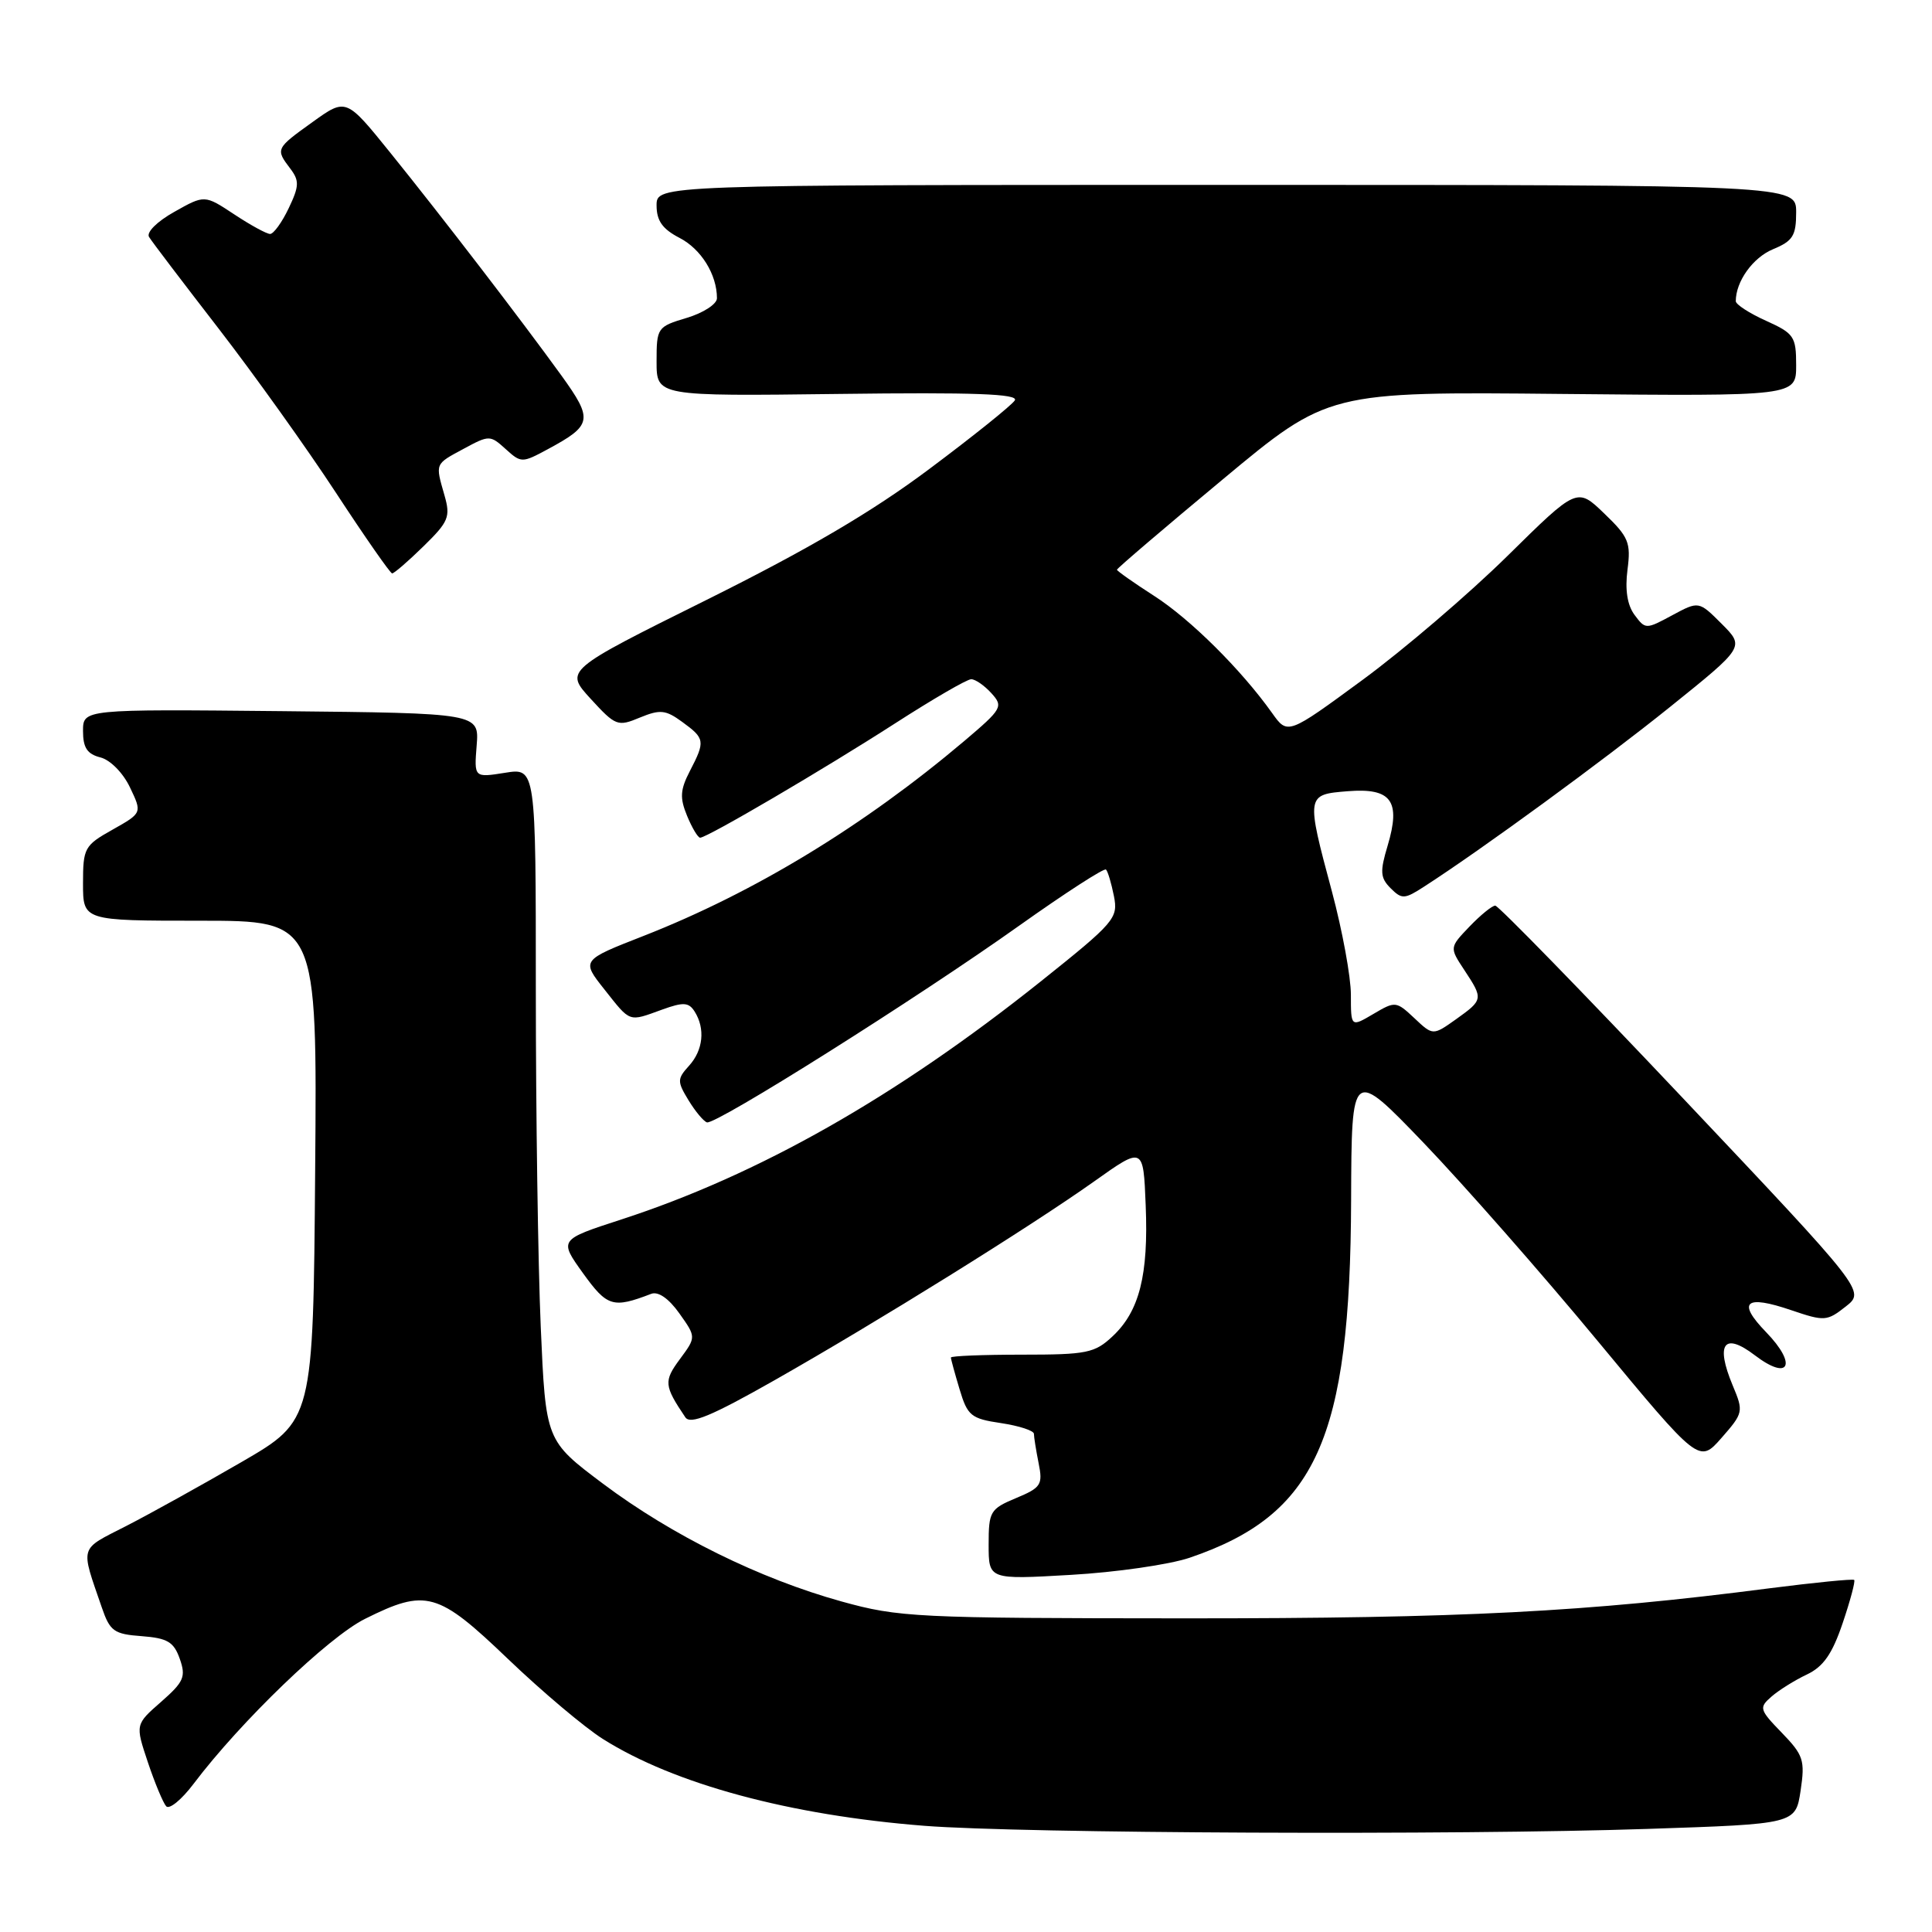 <?xml version="1.0" encoding="UTF-8" standalone="no"?>
<!DOCTYPE svg PUBLIC "-//W3C//DTD SVG 1.1//EN" "http://www.w3.org/Graphics/SVG/1.1/DTD/svg11.dtd" >
<svg xmlns="http://www.w3.org/2000/svg" xmlns:xlink="http://www.w3.org/1999/xlink" version="1.1" viewBox="0 0 256 256">
 <g >
 <path fill="currentColor"
d=" M 218.30 242.34 C 237.92 241.69 237.92 241.69 238.59 237.27 C 239.19 233.24 238.97 232.57 236.10 229.60 C 233.12 226.53 233.05 226.27 234.73 224.81 C 235.70 223.96 237.81 222.64 239.42 221.88 C 241.61 220.84 242.78 219.16 244.16 215.08 C 245.17 212.10 245.86 209.52 245.69 209.35 C 245.52 209.19 240.46 209.69 234.44 210.46 C 210.23 213.60 193.66 214.45 157.00 214.44 C 121.35 214.42 119.11 214.31 111.50 212.20 C 100.66 209.19 89.05 203.46 79.90 196.60 C 72.31 190.90 72.31 190.90 71.65 175.79 C 71.29 167.48 71.00 147.42 71.00 131.21 C 71.00 101.74 71.00 101.74 66.91 102.40 C 62.82 103.05 62.82 103.05 63.16 98.78 C 63.50 94.50 63.50 94.50 37.25 94.23 C 11.00 93.97 11.00 93.97 11.00 96.87 C 11.00 99.08 11.56 99.92 13.30 100.36 C 14.61 100.69 16.30 102.40 17.22 104.33 C 18.84 107.72 18.84 107.72 14.92 109.93 C 11.19 112.02 11.00 112.36 11.00 117.06 C 11.00 122.00 11.00 122.00 26.51 122.00 C 42.03 122.00 42.03 122.00 41.76 155.11 C 41.50 188.22 41.50 188.22 32.00 193.73 C 26.77 196.76 19.89 200.58 16.71 202.21 C 10.43 205.42 10.64 204.71 13.49 213.00 C 14.57 216.15 15.10 216.53 18.78 216.80 C 22.19 217.06 23.03 217.56 23.82 219.80 C 24.66 222.18 24.37 222.85 21.35 225.50 C 17.92 228.50 17.92 228.50 19.59 233.50 C 20.51 236.25 21.61 238.88 22.02 239.34 C 22.44 239.80 24.06 238.47 25.64 236.38 C 31.88 228.11 43.49 216.94 48.36 214.51 C 56.46 210.47 58.00 210.90 67.32 219.83 C 71.82 224.14 77.47 228.90 79.88 230.42 C 89.35 236.40 104.64 240.53 122.50 241.93 C 135.40 242.94 193.00 243.19 218.30 242.34 Z  M 157.63 206.41 C 174.39 200.71 178.92 190.70 179.03 159.00 C 179.09 141.50 179.09 141.50 188.69 151.49 C 193.96 156.99 204.33 168.78 211.71 177.70 C 225.14 193.91 225.14 193.91 228.11 190.53 C 231.01 187.22 231.05 187.05 229.58 183.55 C 227.29 178.05 228.44 176.47 232.51 179.57 C 237.08 183.06 238.19 180.83 234.03 176.53 C 230.12 172.50 231.24 171.52 237.36 173.61 C 241.75 175.10 242.08 175.08 244.56 173.13 C 247.16 171.09 247.16 171.09 223.02 145.54 C 209.74 131.49 198.54 120.00 198.13 120.00 C 197.71 120.00 196.18 121.25 194.72 122.77 C 192.06 125.55 192.06 125.55 194.02 128.52 C 196.56 132.37 196.55 132.47 192.94 135.05 C 189.87 137.23 189.87 137.23 187.41 134.91 C 185.00 132.65 184.88 132.64 181.97 134.36 C 179.00 136.11 179.00 136.11 179.00 131.81 C 179.00 129.44 177.87 123.31 176.50 118.18 C 173.05 105.32 173.06 105.28 178.59 104.84 C 184.37 104.38 185.64 106.12 183.87 112.05 C 182.83 115.51 182.89 116.32 184.27 117.70 C 185.75 119.18 186.11 119.16 188.69 117.49 C 196.34 112.56 212.44 100.79 221.28 93.68 C 231.18 85.72 231.18 85.72 228.14 82.67 C 225.10 79.63 225.10 79.63 221.57 81.53 C 218.09 83.41 218.02 83.41 216.58 81.47 C 215.62 80.17 215.31 78.15 215.65 75.50 C 216.12 71.90 215.81 71.15 212.57 68.04 C 208.97 64.57 208.97 64.57 199.73 73.68 C 194.65 78.68 186.03 86.06 180.56 90.08 C 170.62 97.38 170.62 97.38 168.56 94.48 C 164.47 88.73 157.71 82.02 152.90 78.94 C 150.21 77.21 148.00 75.65 148.00 75.49 C 148.00 75.32 154.30 69.94 162.00 63.54 C 175.99 51.89 175.99 51.89 207.00 52.20 C 238.00 52.50 238.00 52.50 238.00 48.40 C 238.00 44.59 237.72 44.18 234.00 42.50 C 231.80 41.51 230.00 40.34 230.00 39.91 C 230.00 37.29 232.26 34.14 234.92 33.03 C 237.56 31.94 238.00 31.24 238.00 28.13 C 238.00 24.50 238.00 24.50 162.50 24.50 C 87.00 24.50 87.00 24.50 87.00 27.22 C 87.00 29.25 87.78 30.35 90.04 31.52 C 92.91 33.00 95.00 36.38 95.00 39.52 C 95.00 40.29 93.20 41.46 91.00 42.12 C 87.09 43.29 87.00 43.42 87.00 47.91 C 87.00 52.50 87.00 52.50 111.09 52.20 C 129.07 51.97 135.00 52.19 134.47 53.05 C 134.08 53.68 128.98 57.78 123.13 62.15 C 115.56 67.82 107.08 72.79 93.66 79.47 C 74.82 88.83 74.82 88.83 78.27 92.60 C 81.57 96.20 81.85 96.31 84.79 95.08 C 87.47 93.98 88.20 94.05 90.40 95.66 C 93.41 97.85 93.47 98.20 91.42 102.15 C 90.12 104.66 90.06 105.72 91.04 108.10 C 91.70 109.70 92.48 111.00 92.77 111.00 C 93.70 111.00 109.18 101.92 118.59 95.86 C 123.59 92.64 128.13 90.00 128.69 90.00 C 129.24 90.00 130.45 90.84 131.37 91.86 C 132.97 93.62 132.79 93.93 127.78 98.18 C 114.44 109.46 99.92 118.28 85.26 124.02 C 77.02 127.24 77.02 127.24 80.10 131.12 C 83.59 135.53 83.24 135.41 87.73 133.78 C 90.55 132.76 91.26 132.80 92.04 134.03 C 93.47 136.29 93.18 139.15 91.30 141.22 C 89.72 142.96 89.72 143.30 91.22 145.77 C 92.11 147.24 93.22 148.57 93.67 148.72 C 94.81 149.10 121.58 132.24 135.07 122.64 C 141.15 118.32 146.32 114.98 146.55 115.22 C 146.79 115.45 147.26 117.03 147.60 118.73 C 148.18 121.67 147.73 122.20 137.86 130.08 C 118.73 145.34 100.55 155.66 82.32 161.59 C 74.07 164.27 74.07 164.27 77.24 168.69 C 80.46 173.16 81.21 173.39 86.29 171.44 C 87.22 171.09 88.61 172.05 90.01 174.02 C 92.25 177.17 92.25 177.17 90.09 180.09 C 87.93 183.01 87.99 183.61 90.81 187.80 C 91.47 188.79 94.24 187.65 102.59 182.91 C 116.25 175.16 136.46 162.59 145.00 156.53 C 151.50 151.91 151.50 151.91 151.81 159.71 C 152.19 168.94 150.98 173.74 147.43 177.06 C 145.06 179.29 144.02 179.50 135.42 179.50 C 130.24 179.50 126.00 179.67 126.00 179.88 C 126.00 180.10 126.52 181.99 127.15 184.09 C 128.20 187.60 128.66 187.98 132.65 188.57 C 135.04 188.93 137.00 189.57 137.00 189.99 C 137.00 190.41 137.28 192.16 137.62 193.87 C 138.20 196.74 137.95 197.12 134.62 198.51 C 131.20 199.94 131.00 200.28 131.00 204.67 C 131.00 209.31 131.00 209.31 141.88 208.68 C 147.86 208.34 154.94 207.32 157.63 206.41 Z  M 56.11 72.39 C 59.45 69.13 59.71 68.49 58.90 65.65 C 57.67 61.35 57.59 61.54 61.45 59.46 C 64.82 57.64 64.95 57.64 67.00 59.50 C 69.05 61.36 69.18 61.36 72.57 59.53 C 78.49 56.34 78.62 55.63 74.40 49.77 C 69.04 42.36 58.63 28.80 51.72 20.24 C 45.86 12.98 45.86 12.98 41.43 16.16 C 36.51 19.69 36.49 19.74 38.47 22.35 C 39.68 23.95 39.65 24.67 38.25 27.60 C 37.36 29.47 36.25 31.00 35.79 31.00 C 35.33 31.00 33.19 29.83 31.03 28.40 C 27.11 25.81 27.11 25.81 23.10 28.07 C 20.81 29.35 19.37 30.79 19.75 31.40 C 20.11 32.00 24.26 37.45 28.96 43.53 C 33.66 49.61 40.65 59.39 44.50 65.27 C 48.35 71.15 51.71 75.97 51.96 75.98 C 52.21 75.99 54.08 74.38 56.11 72.39 Z "/>
</g>
</svg>